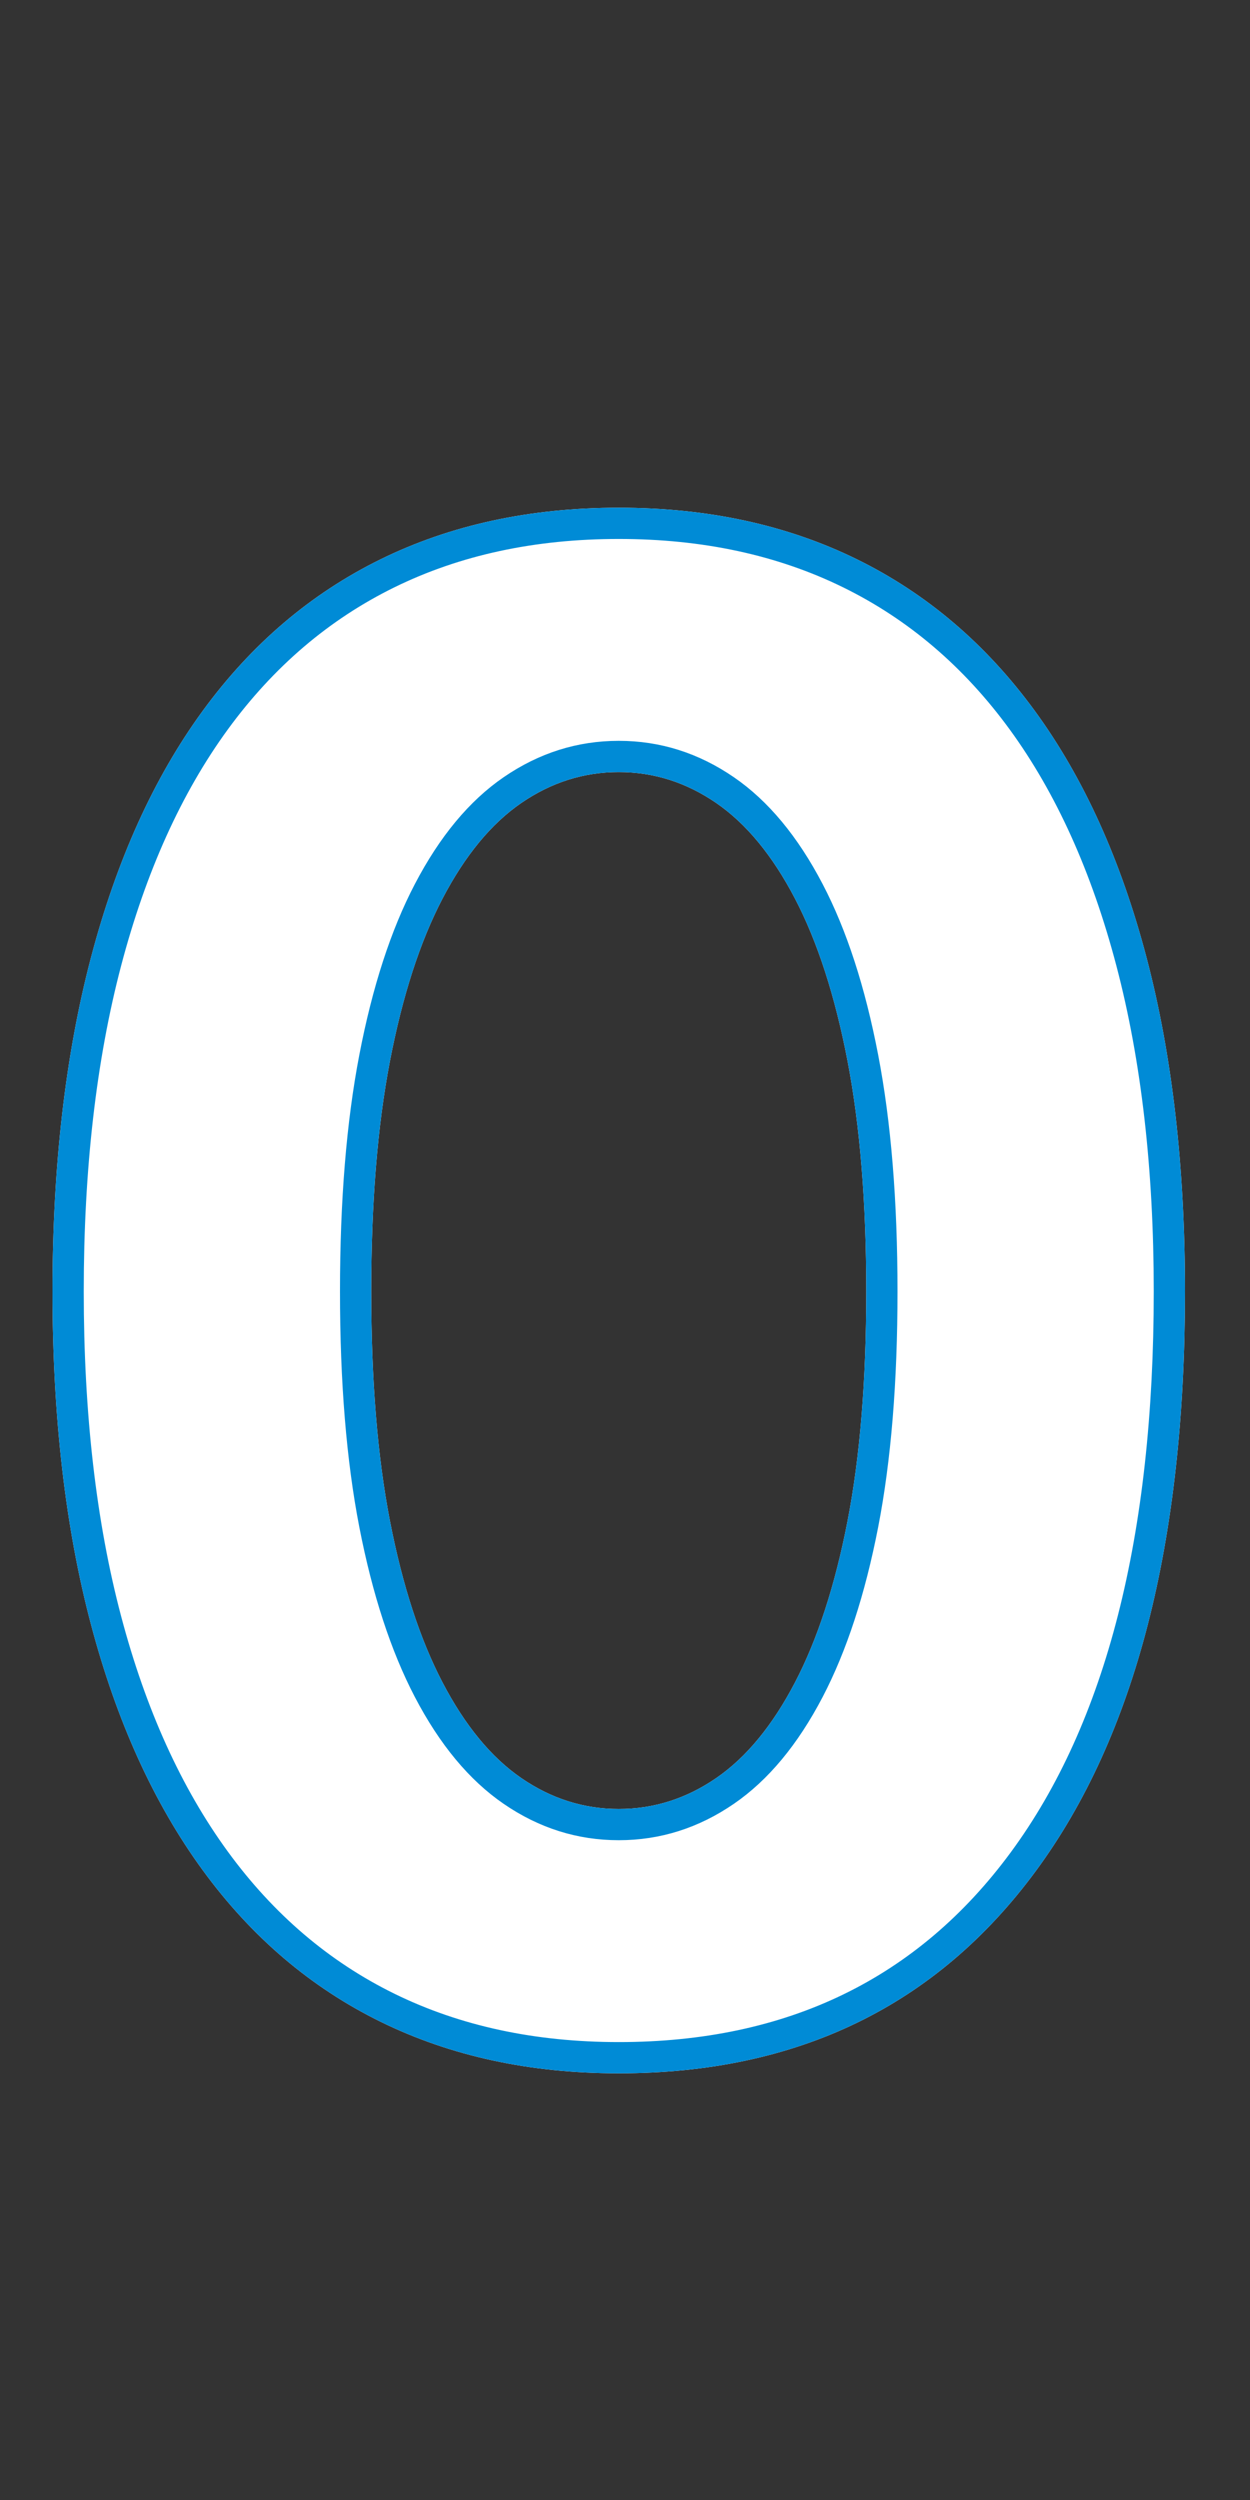 <svg xmlns="http://www.w3.org/2000/svg" xmlns:xlink="http://www.w3.org/1999/xlink" fill="none" version="1.1" width="24" height="48" viewBox="0 0 24 48"><rect x="0" y="0" width="24" height="48" fill="#333333" stroke="none"/><g><path d="M11.88,39.808Q9.324,39.808,7.308,38.818Q5.292,37.828,3.888,35.902Q2.484,33.976,1.746,31.186Q1.008,28.396,1.008,24.796Q1.008,21.196,1.746,18.388Q2.484,15.58,3.888,13.654Q5.292,11.728,7.308,10.738Q9.324,9.748,11.88,9.748Q14.436,9.748,16.452,10.738Q18.468,11.728,19.872,13.654Q21.276,15.58,22.014,18.388Q22.752,21.196,22.752,24.796Q22.752,32.032,19.89,35.92Q17.028,39.808,11.88,39.808ZM11.88,34.732Q12.888,34.732,13.752,34.138Q14.616,33.544,15.264,32.302Q15.912,31.06,16.272,29.206Q16.632,27.352,16.632,24.796Q16.632,22.24,16.272,20.368Q15.912,18.496,15.264,17.254Q14.616,16.012,13.752,15.418Q12.888,14.824,11.88,14.824Q10.872,14.824,10.008,15.418Q9.144,16.012,8.496,17.254Q7.848,18.496,7.488,20.368Q7.128,22.24,7.128,24.796Q7.128,27.352,7.488,29.206Q7.848,31.06,8.496,32.302Q9.144,33.544,10.008,34.138Q10.872,34.732,11.88,34.732Z" fill="#FFFFFF" fill-opacity="1"/><path d="M7.308,38.818Q9.324,39.808,11.88,39.808Q17.028,39.808,19.89,35.92Q22.752,32.032,22.752,24.796Q22.752,21.196,22.014,18.388Q21.276,15.58,19.872,13.654Q18.468,11.728,16.452,10.738Q14.436,9.748,11.88,9.748Q9.324,9.748,7.308,10.738Q5.292,11.728,3.888,13.654Q2.484,15.58,1.746,18.388Q1.008,21.196,1.008,24.796Q1.008,28.396,1.746,31.186Q2.484,33.976,3.888,35.902Q5.292,37.828,7.308,38.818ZM19.407,35.564Q16.725,39.208,11.88,39.208Q9.463,39.208,7.572,38.279Q5.69,37.355,4.373,35.549Q3.035,33.714,2.326,31.033Q1.608,28.318,1.608,24.796Q1.608,21.273,2.326,18.541Q3.036,15.842,4.373,14.007Q5.69,12.201,7.572,11.277Q9.463,10.348,11.88,10.348Q14.297,10.348,16.188,11.277Q18.07,12.201,19.387,14.007Q20.724,15.842,21.434,18.541Q22.152,21.273,22.152,24.796Q22.152,31.835,19.407,35.564ZM9.668,34.632Q10.686,35.332,11.88,35.332Q13.074,35.332,14.092,34.632Q15.079,33.954,15.796,32.58Q16.484,31.26,16.861,29.32Q17.232,27.41,17.232,24.796Q17.232,22.183,16.861,20.255Q16.485,18.296,15.796,16.977Q15.079,15.602,14.092,14.924Q13.074,14.224,11.88,14.224Q10.686,14.224,9.668,14.924Q8.681,15.602,7.964,16.977Q7.275,18.296,6.899,20.255Q6.528,22.183,6.528,24.796Q6.528,27.41,6.899,29.32Q7.276,31.26,7.964,32.58Q8.681,33.954,9.668,34.632ZM13.752,34.138Q12.888,34.732,11.88,34.732Q10.872,34.732,10.008,34.138Q9.144,33.544,8.496,32.302Q7.848,31.06,7.488,29.206Q7.128,27.352,7.128,24.796Q7.128,22.24,7.488,20.368Q7.848,18.496,8.496,17.254Q9.144,16.012,10.008,15.418Q10.872,14.824,11.88,14.824Q12.888,14.824,13.752,15.418Q14.616,16.012,15.264,17.254Q15.912,18.496,16.272,20.368Q16.632,22.24,16.632,24.796Q16.632,27.352,16.272,29.206Q15.912,31.06,15.264,32.302Q14.616,33.544,13.752,34.138Z" fill-rule="evenodd" fill="#008BD6" fill-opacity="1"/></g></svg>